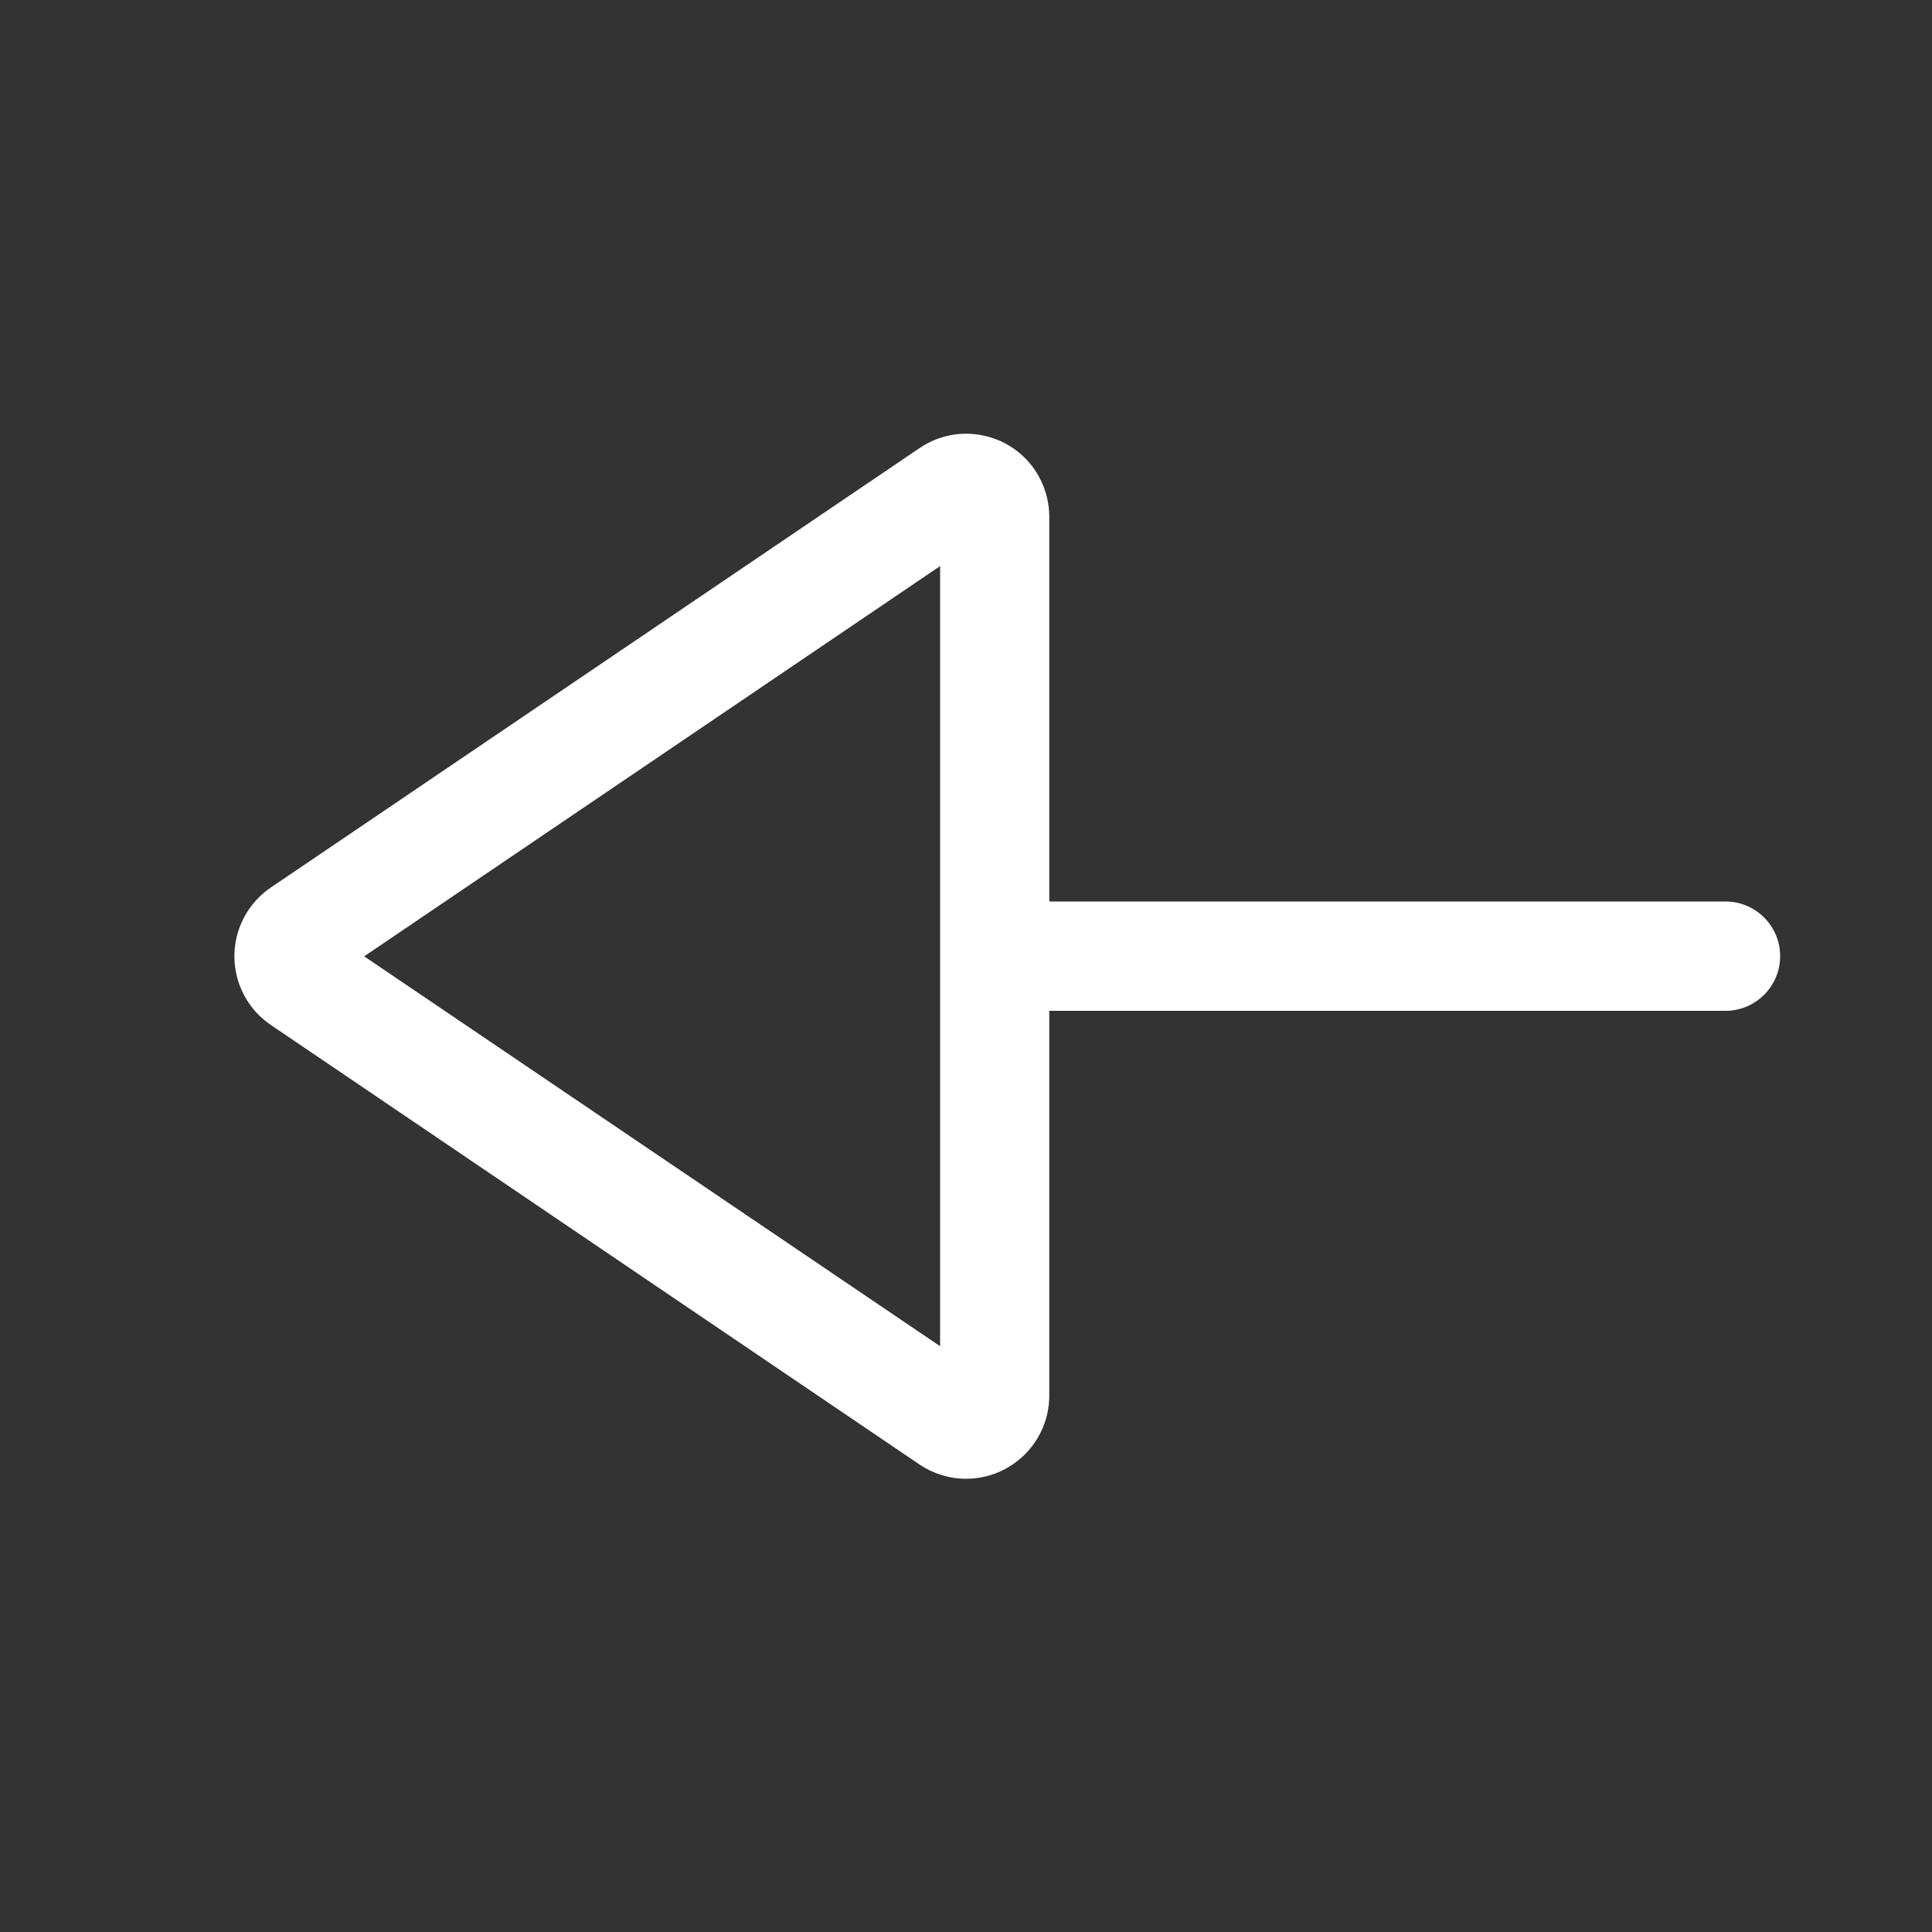 <svg xmlns="http://www.w3.org/2000/svg" viewBox="0 0 1000 1000"><rect x="0" y="0" width="1000" height="1000" fill="#333333" stroke="none"/><path fill="#fff" d="M140.3 459.3c-4.6 3.1-8.5 7-11.6 11.6-13.3 19.7-8.1 46.4 11.6 59.7L475.9 758c7.1 4.8 15.5 7.4 24.1 7.4 23.8 0 43.1-19.3 43.1-43.1V523.2h350c15.6 0 28.3-12.7 28.3-28.3s-12.7-28.3-28.3-28.3h-350v-199c0-8.7-2.6-17.1-7.4-24.3-13.4-19.6-40.1-24.7-59.7-11.4L140.3 459.3zm48.2 35.7l298.1-202v403.8L188.5 495z"/></svg>